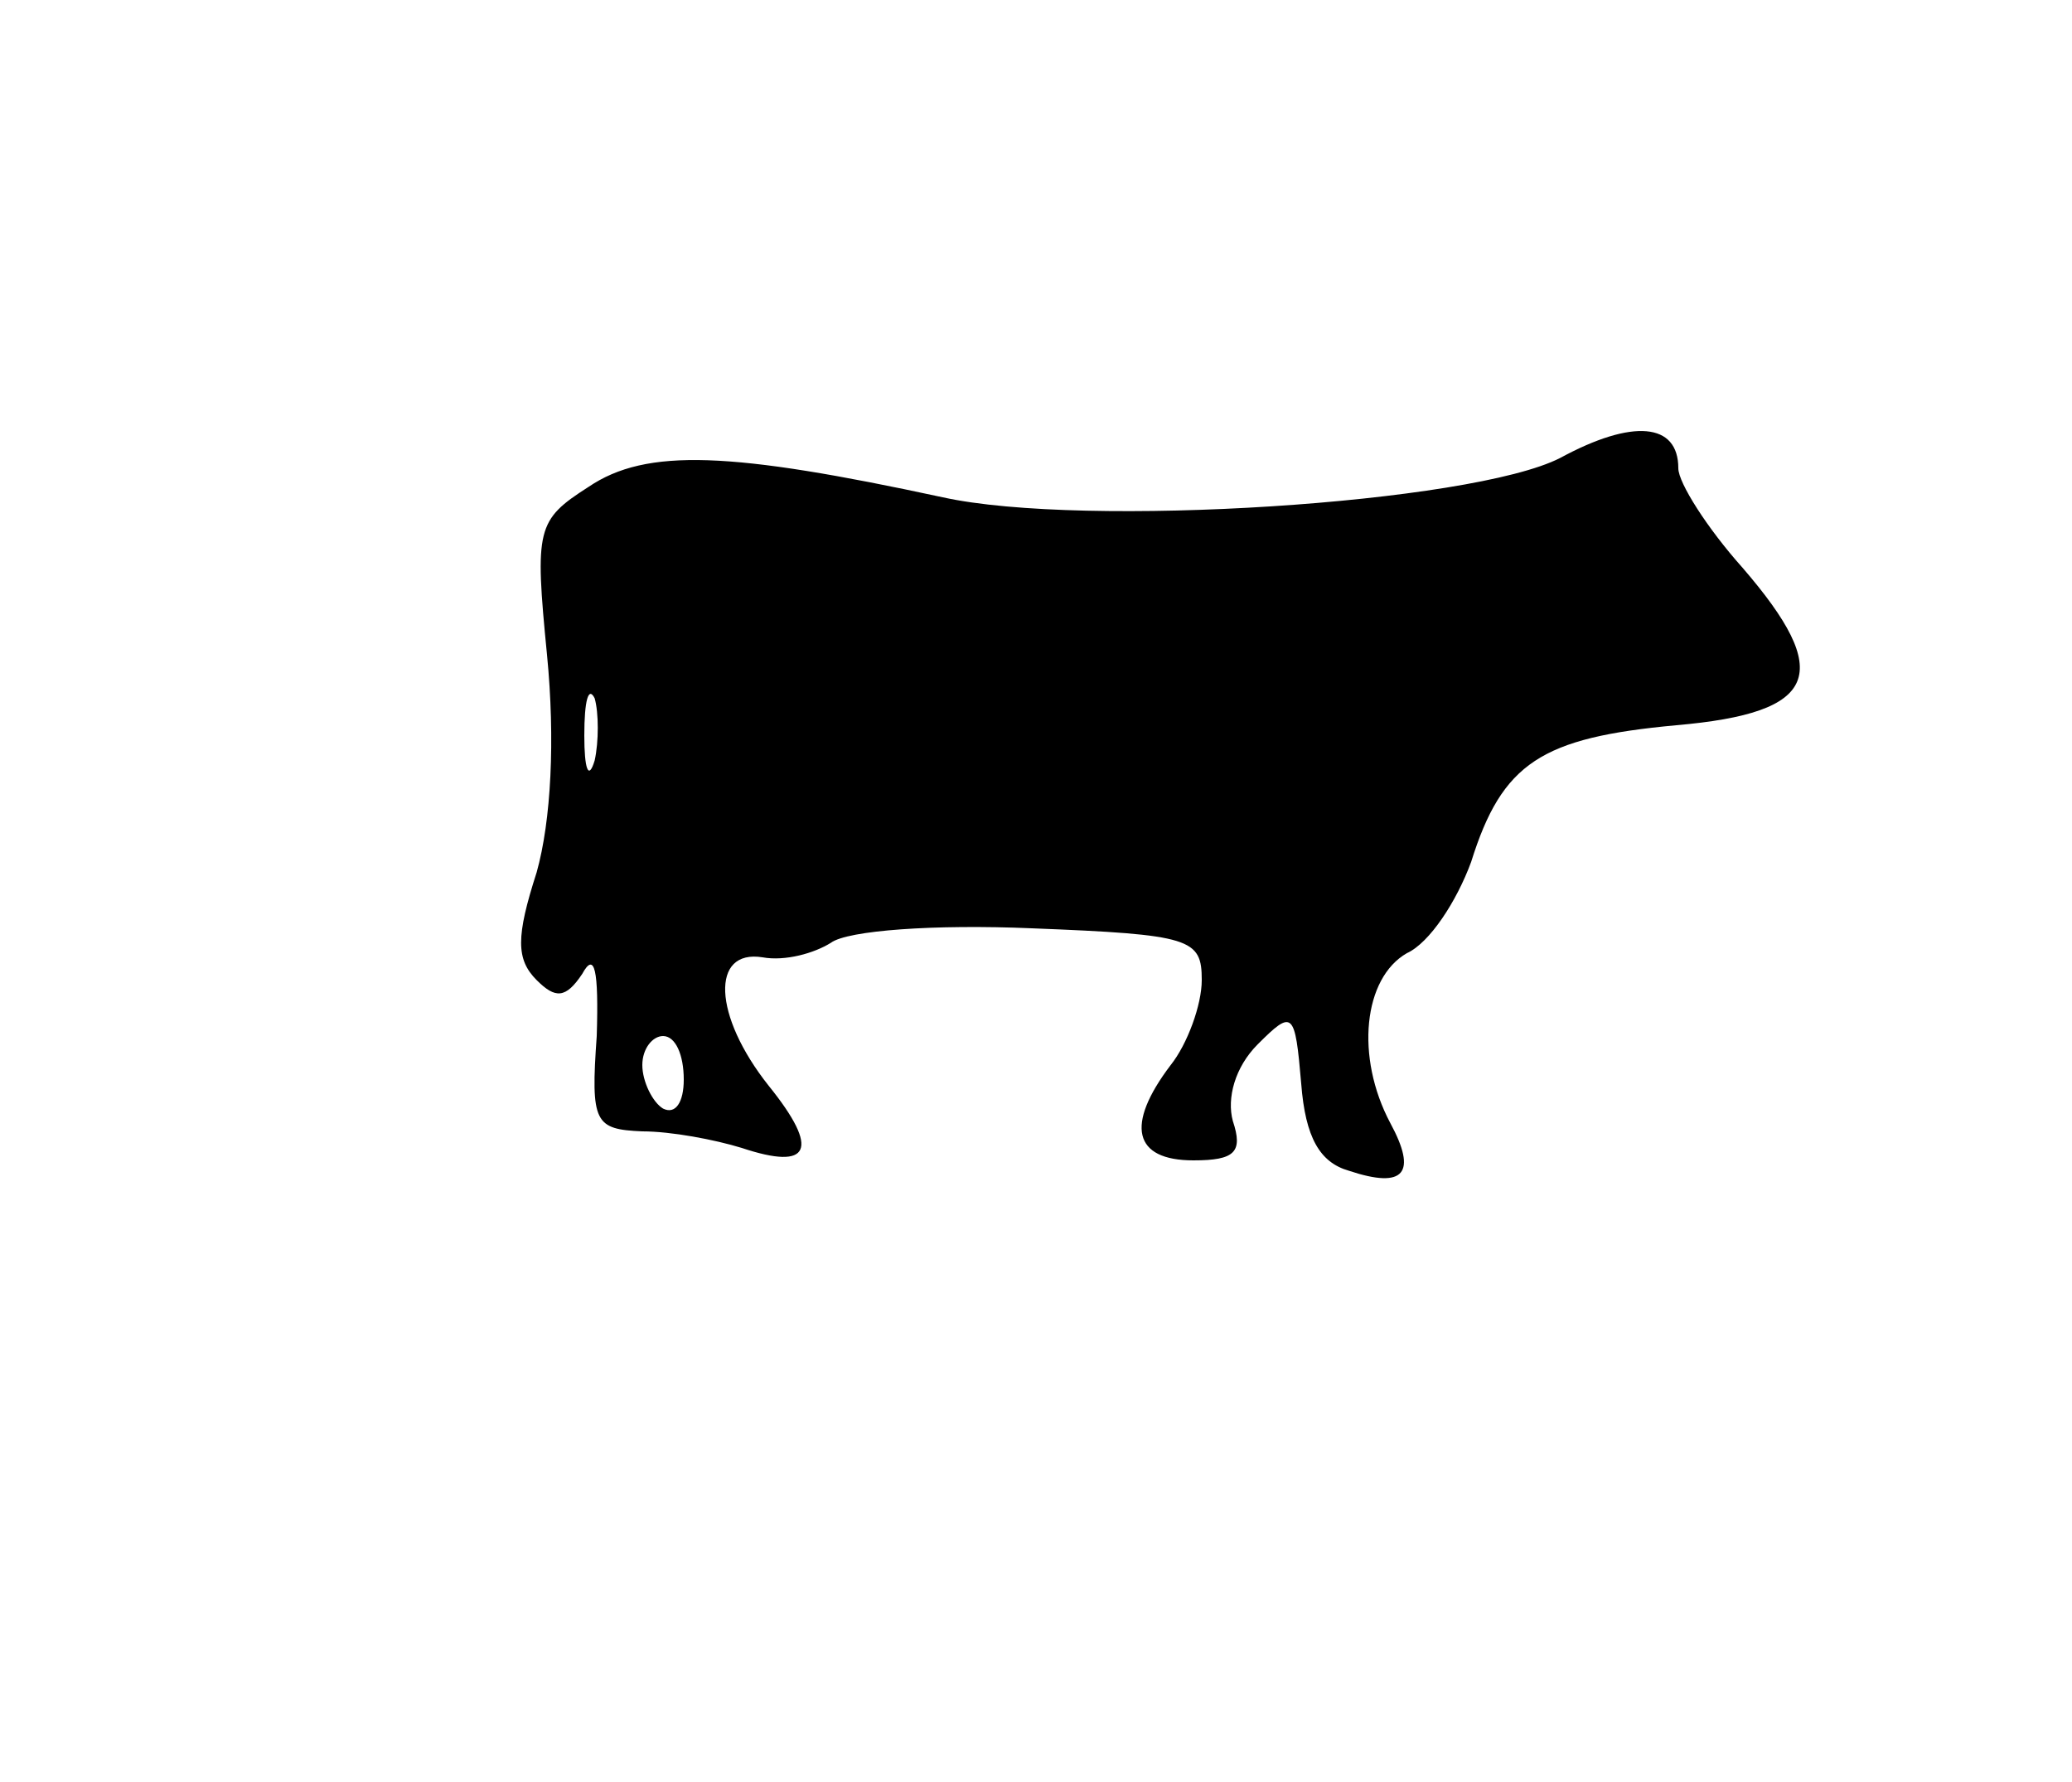 <?xml version="1.0" standalone="no"?>
<!DOCTYPE svg PUBLIC "-//W3C//DTD SVG 20010904//EN"
 "http://www.w3.org/TR/2001/REC-SVG-20010904/DTD/svg10.dtd">
<svg version="1.0" xmlns="http://www.w3.org/2000/svg"
 width="100pt" height="86pt" viewBox="0 0 100 86"
 preserveAspectRatio="xMidYMid meet">
<g transform="translate(0,86) scale(0.1,-0.1)"
fill="#000000" stroke="none">
<path d="M753 639 c-43 -22 -230 -34 -298 -19 -102 22 -143 24 -171 5 -25 -16
-26 -20 -20 -81 4 -41 2 -80 -5 -105 -10 -31 -10 -42 0 -52 9 -9 14 -9 22 3 6
11 8 2 7 -30 -3 -42 -1 -45 22 -46 14 0 35 -4 48 -8 33 -11 38 -1 13 30 -27
34 -28 66 -3 62 11 -2 25 2 33 7 8 6 50 9 97 7 77 -3 82 -5 82 -25 0 -12 -7
-31 -15 -41 -22 -29 -18 -46 11 -46 20 0 24 4 19 19 -3 11 1 26 12 37 17 17
18 16 21 -19 2 -26 9 -38 23 -42 27 -9 33 -1 20 23 -17 32 -13 70 8 82 11 5
24 25 31 44 15 48 34 60 99 66 69 6 76 25 32 76 -17 19 -31 41 -31 48 0 22
-22 24 -57 5z m-466 -146 c-3 -10 -5 -4 -5 12 0 17 2 24 5 18 2 -7 2 -21 0
-30z m43 -154 c0 -11 -4 -17 -10 -14 -5 3 -10 13 -10 21 0 8 5 14 10 14 6 0
10 -9 10 -21z"/>
</g>
</svg>
